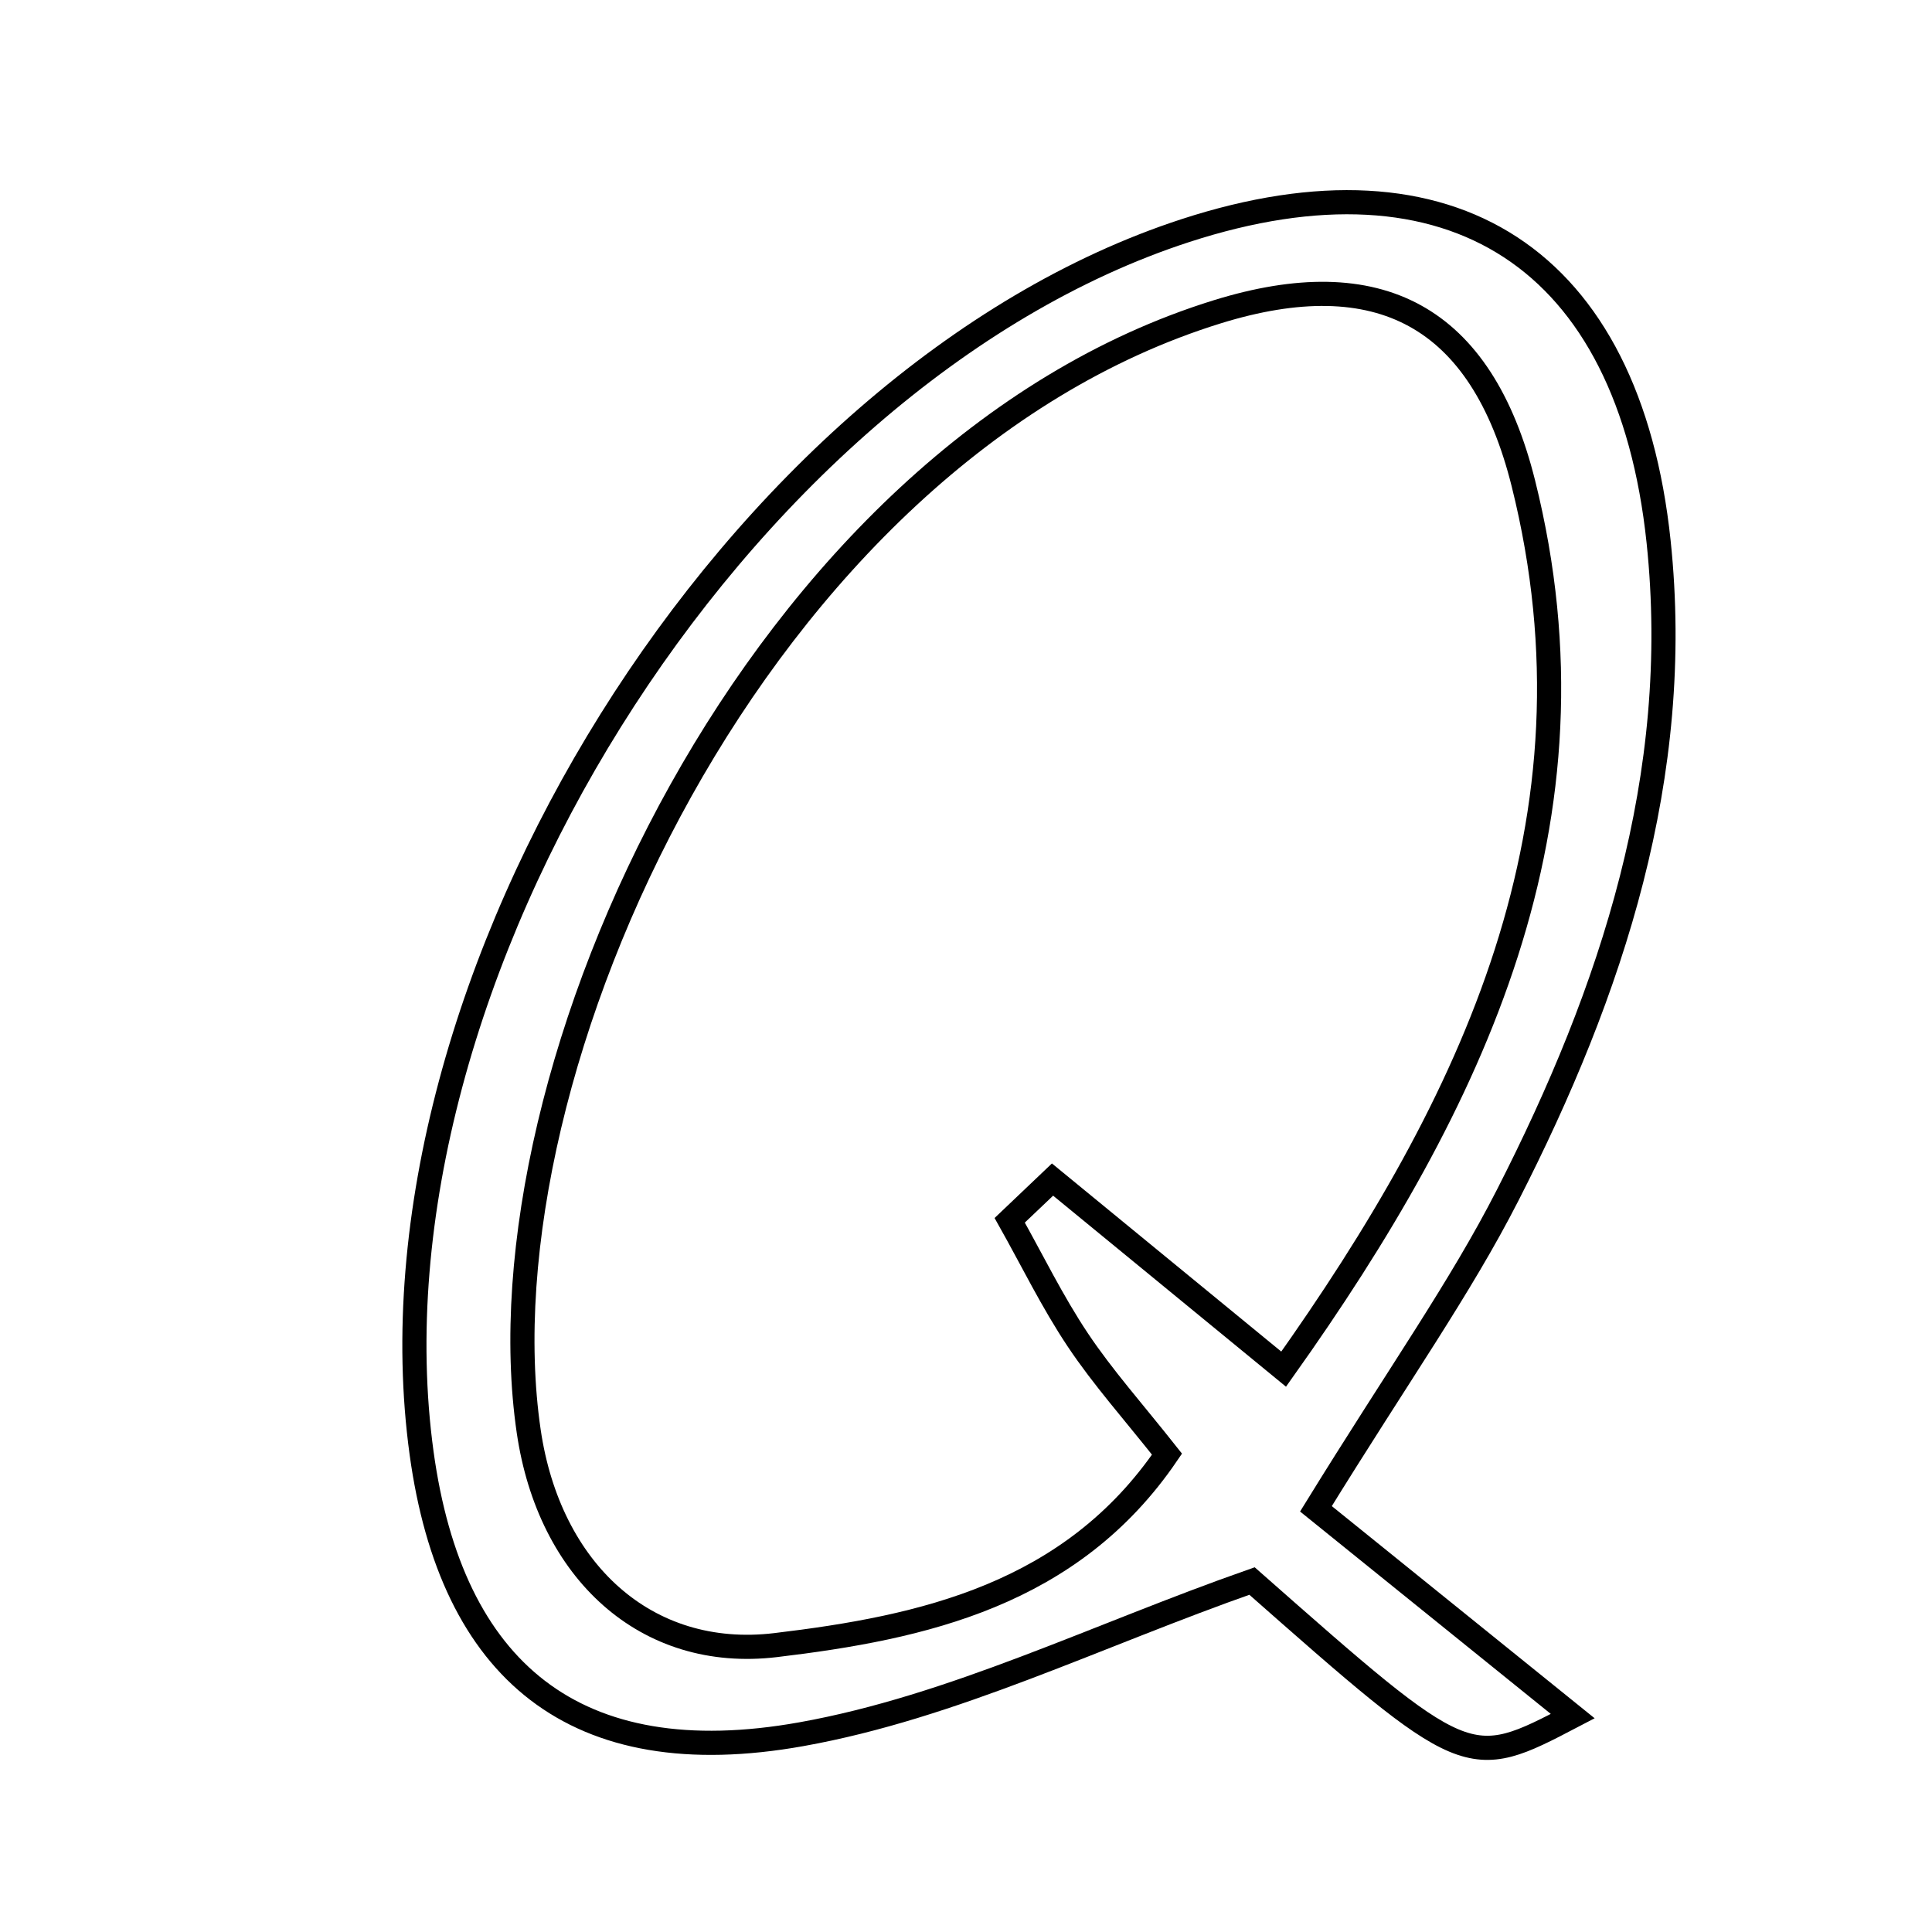<svg xmlns="http://www.w3.org/2000/svg" viewBox="0.0 0.0 24.0 24.0" height="200px" width="200px"><path fill="none" stroke="black" stroke-width=".3" stroke-opacity="1.0"  filling="0" d="M14.724 2.865 C18.029 1.788 20.232 3.202 20.604 6.731 C20.909 9.633 20.026 12.308 18.729 14.847 C18.14 16.001 17.38 17.068 16.347 18.743 C17.372 19.571 18.447 20.438 19.537 21.318 C18.231 22.001 18.231 22.001 15.553 19.64 C13.625 20.316 11.839 21.206 9.955 21.543 C7.139 22.047 5.608 20.753 5.237 18.05 C4.437 12.211 9.141 4.683 14.724 2.865"></path>
<path fill="none" stroke="black" stroke-width=".3" stroke-opacity="1.0"  filling="0" d="M15.122 3.873 C17.122 3.254 18.402 3.915 18.924 6.005 C19.972 10.202 18.303 13.691 15.946 17.008 C14.924 16.169 13.999 15.411 13.075 14.653 C12.898 14.822 12.72 14.991 12.543 15.159 C12.823 15.657 13.074 16.174 13.391 16.648 C13.701 17.112 14.077 17.533 14.497 18.064 C13.307 19.812 11.463 20.218 9.636 20.436 C8.023 20.629 6.822 19.512 6.568 17.781 C5.914 13.329 9.41 5.642 15.122 3.873"></path></svg>